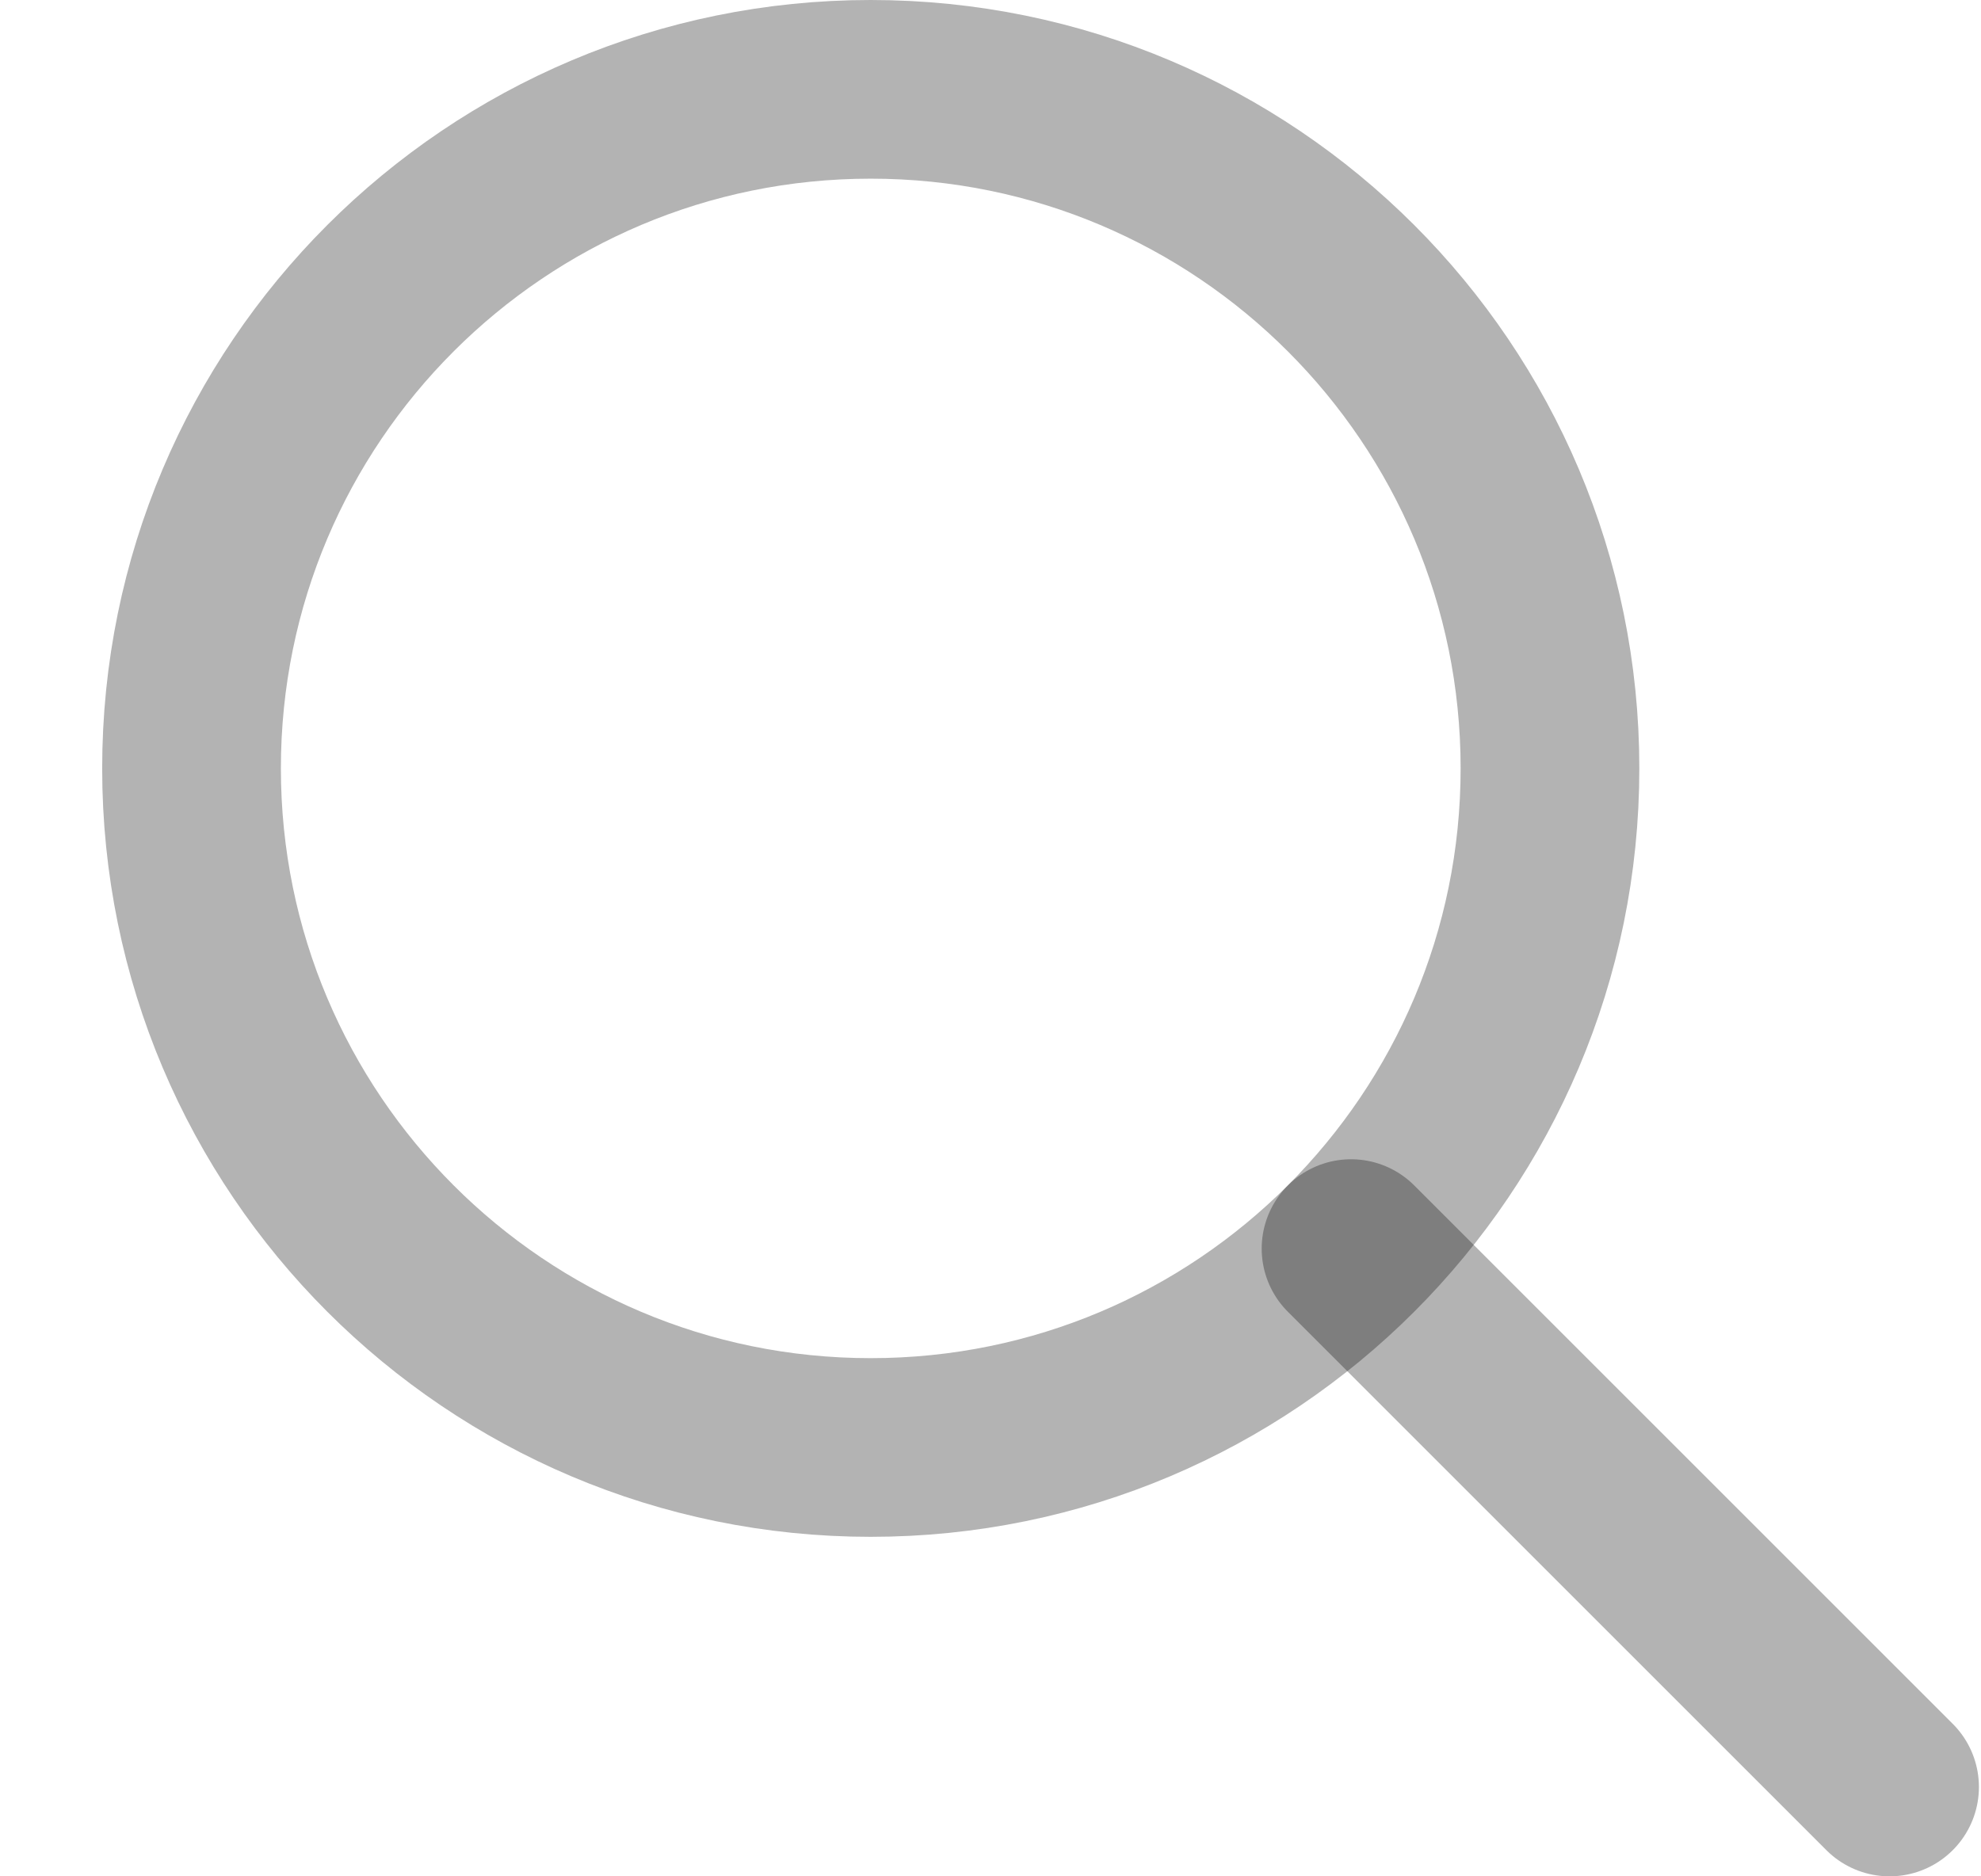 <svg width="19" height="18" viewBox="0 0 19 18" fill="none" xmlns="http://www.w3.org/2000/svg">
<g id="SVG" clip-path="url(#clip0_31_13764)">
<path id="Vector" d="M18.123 17.143L12.958 11.978" stroke="black" stroke-opacity="0.3" stroke-width="1.714" stroke-miterlimit="10" stroke-linecap="round" stroke-linejoin="round"/>
<path id="Vector_2" d="M8.351 13.886C11.949 13.886 14.866 10.969 14.866 7.371C14.866 3.773 11.949 0.857 8.351 0.857C4.754 0.857 1.837 3.773 1.837 7.371C1.837 10.969 4.754 13.886 8.351 13.886Z" stroke="black" stroke-opacity="0.3" stroke-width="1.714" stroke-miterlimit="10" stroke-linecap="round" stroke-linejoin="round"/>
</g>
<defs>
<clipPath id="clip0_31_13764">
<rect width="18" height="18" fill="white" transform="translate(0.98)"/>
</clipPath>
</defs>
</svg>
